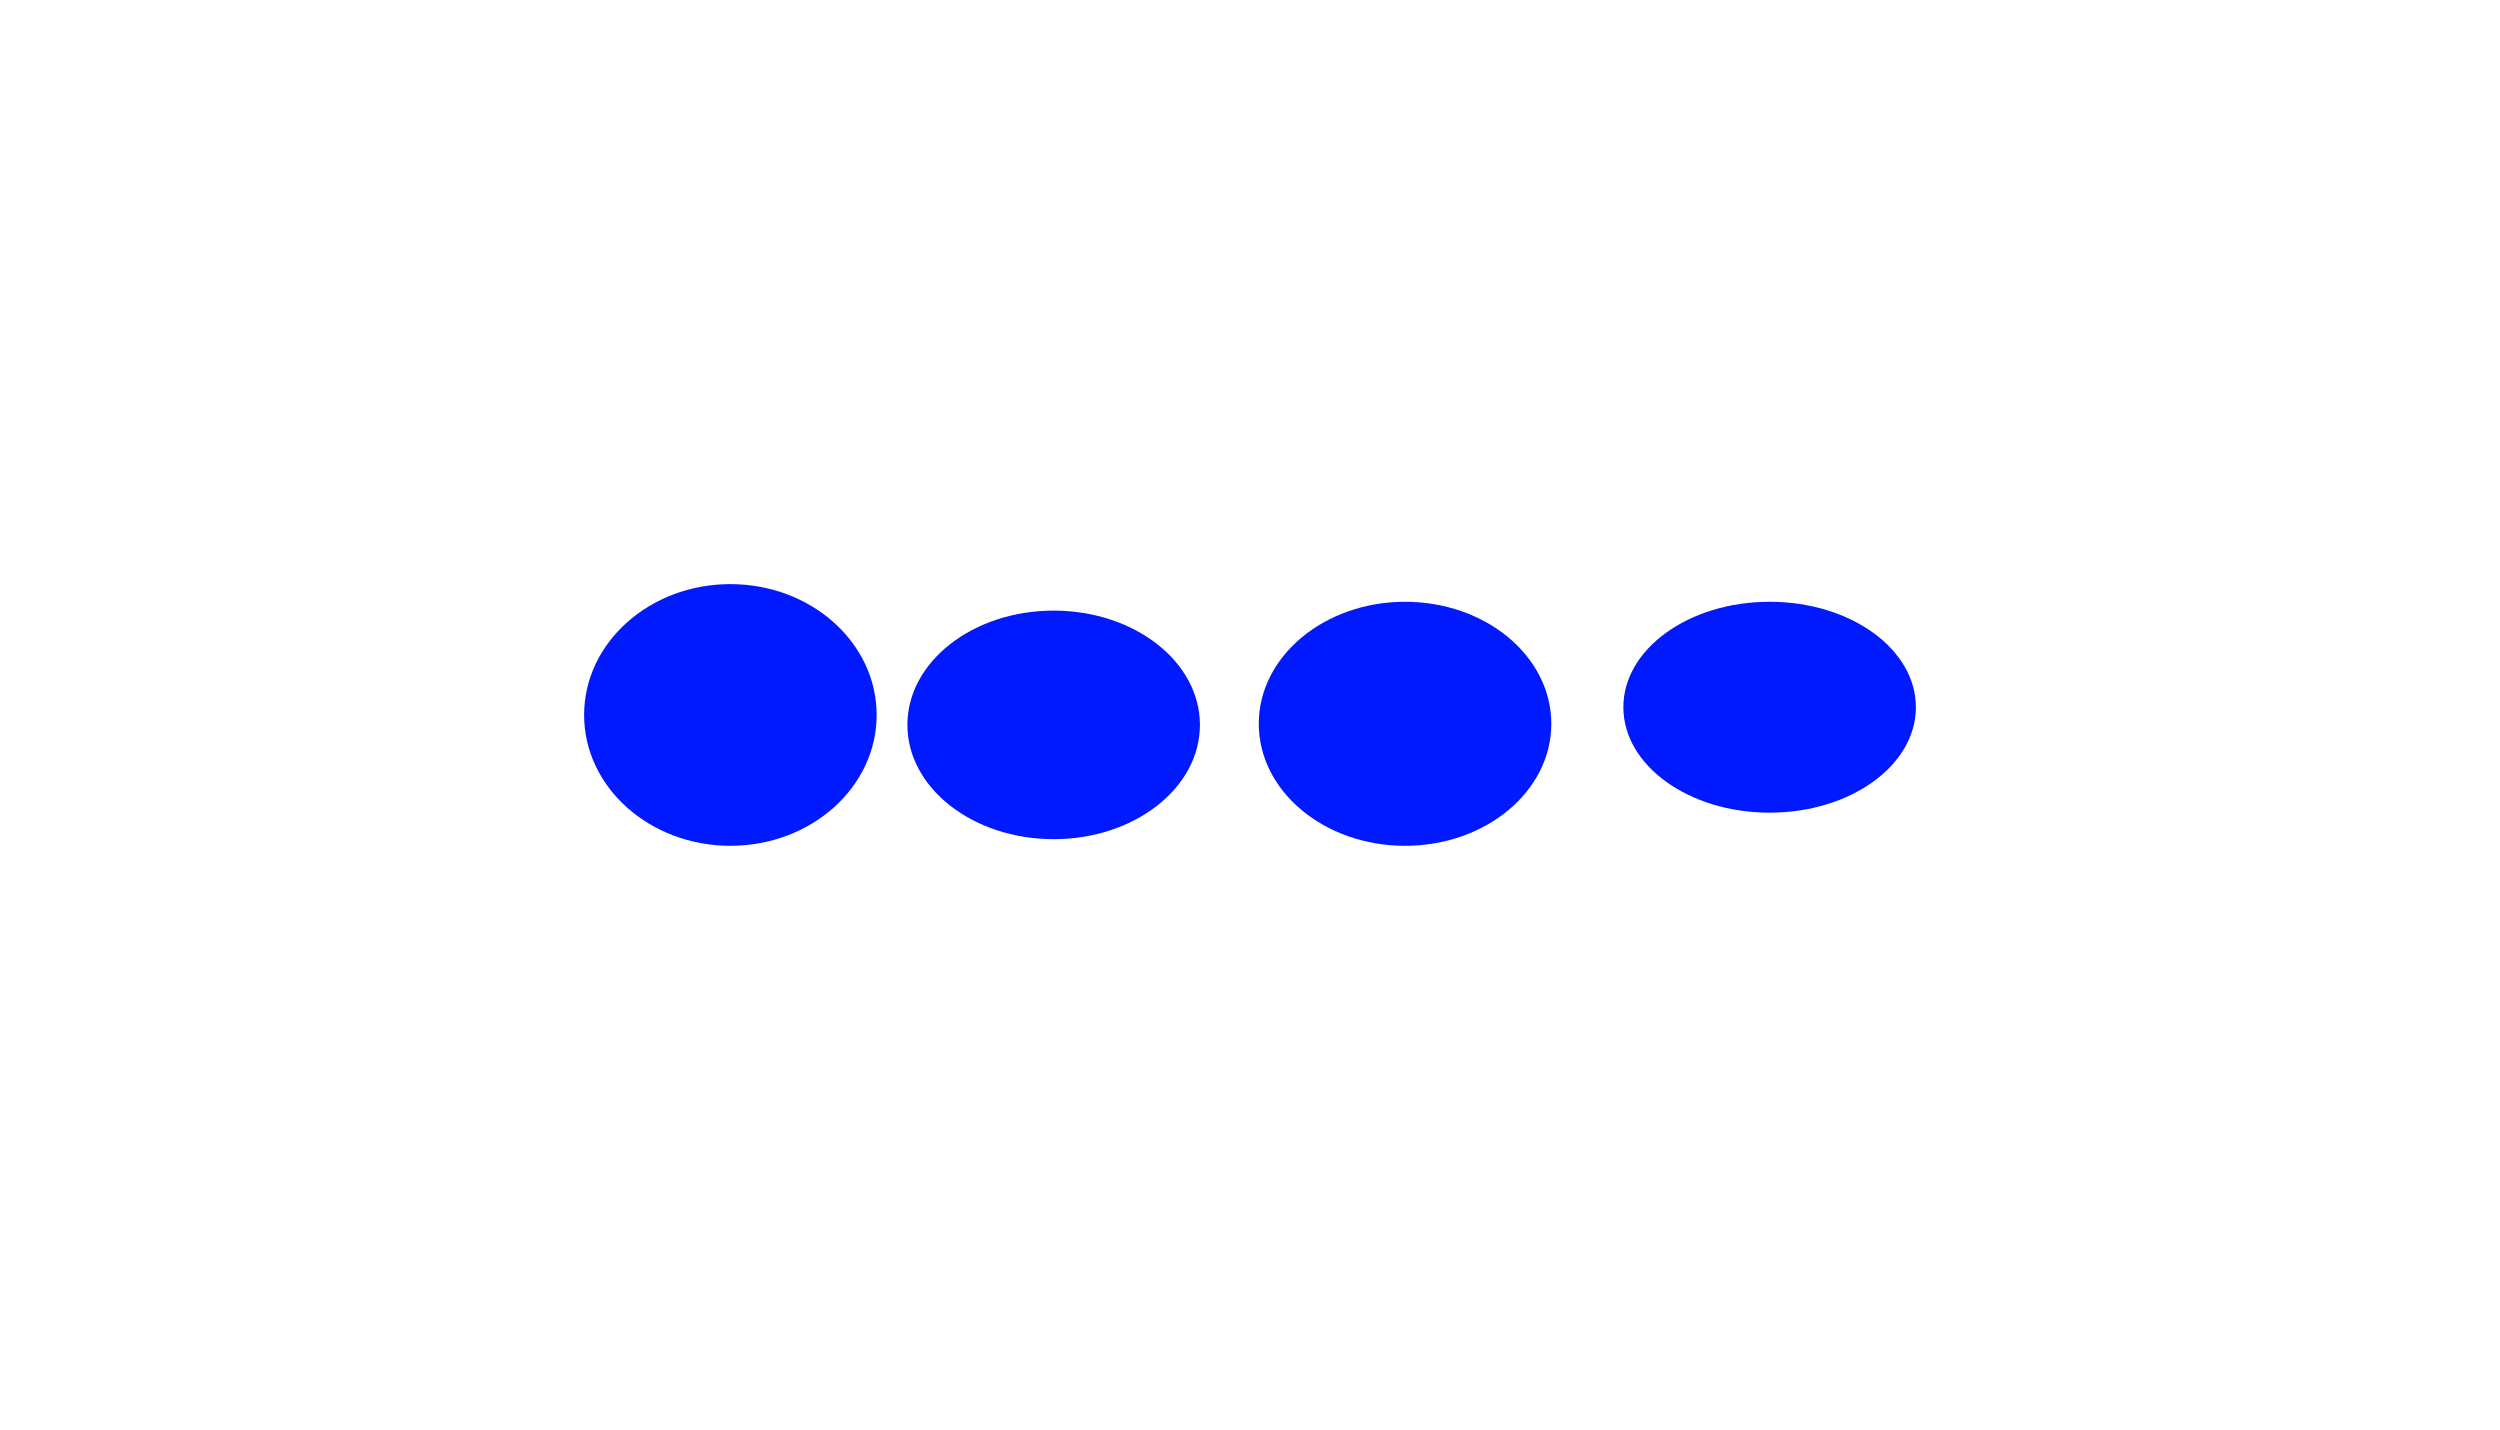 <svg width="2140" height="1224" fill="none" xmlns="http://www.w3.org/2000/svg"><g filter="url(#a)"><ellipse cx="625.204" cy="612" rx="125.204" ry="112" fill="#0019FF"/></g><g filter="url(#b)"><ellipse cx="901.933" cy="620.506" rx="125.204" ry="97.823" fill="#0019FF"/></g><g filter="url(#c)"><ellipse cx="1202.72" cy="619.562" rx="125.204" ry="104.439" fill="#0019FF"/></g><g filter="url(#d)"><ellipse cx="1514.8" cy="605.385" rx="125.204" ry="90.262" fill="#0019FF"/></g><defs><filter id="a" x="0" y="0" width="1250.41" height="1224" filterUnits="userSpaceOnUse" color-interpolation-filters="sRGB"><feFlood flood-opacity="0" result="BackgroundImageFix"/><feBlend in="SourceGraphic" in2="BackgroundImageFix" result="shape"/><feGaussianBlur stdDeviation="250" result="effect1_foregroundBlur_1941_2755"/></filter><filter id="b" x="276.729" y="22.684" width="1250.41" height="1195.65" filterUnits="userSpaceOnUse" color-interpolation-filters="sRGB"><feFlood flood-opacity="0" result="BackgroundImageFix"/><feBlend in="SourceGraphic" in2="BackgroundImageFix" result="shape"/><feGaussianBlur stdDeviation="250" result="effect1_foregroundBlur_1941_2755"/></filter><filter id="c" x="577.52" y="15.123" width="1250.41" height="1208.88" filterUnits="userSpaceOnUse" color-interpolation-filters="sRGB"><feFlood flood-opacity="0" result="BackgroundImageFix"/><feBlend in="SourceGraphic" in2="BackgroundImageFix" result="shape"/><feGaussianBlur stdDeviation="250" result="effect1_foregroundBlur_1941_2755"/></filter><filter id="d" x="889.591" y="15.123" width="1250.41" height="1180.52" filterUnits="userSpaceOnUse" color-interpolation-filters="sRGB"><feFlood flood-opacity="0" result="BackgroundImageFix"/><feBlend in="SourceGraphic" in2="BackgroundImageFix" result="shape"/><feGaussianBlur stdDeviation="250" result="effect1_foregroundBlur_1941_2755"/></filter></defs></svg>